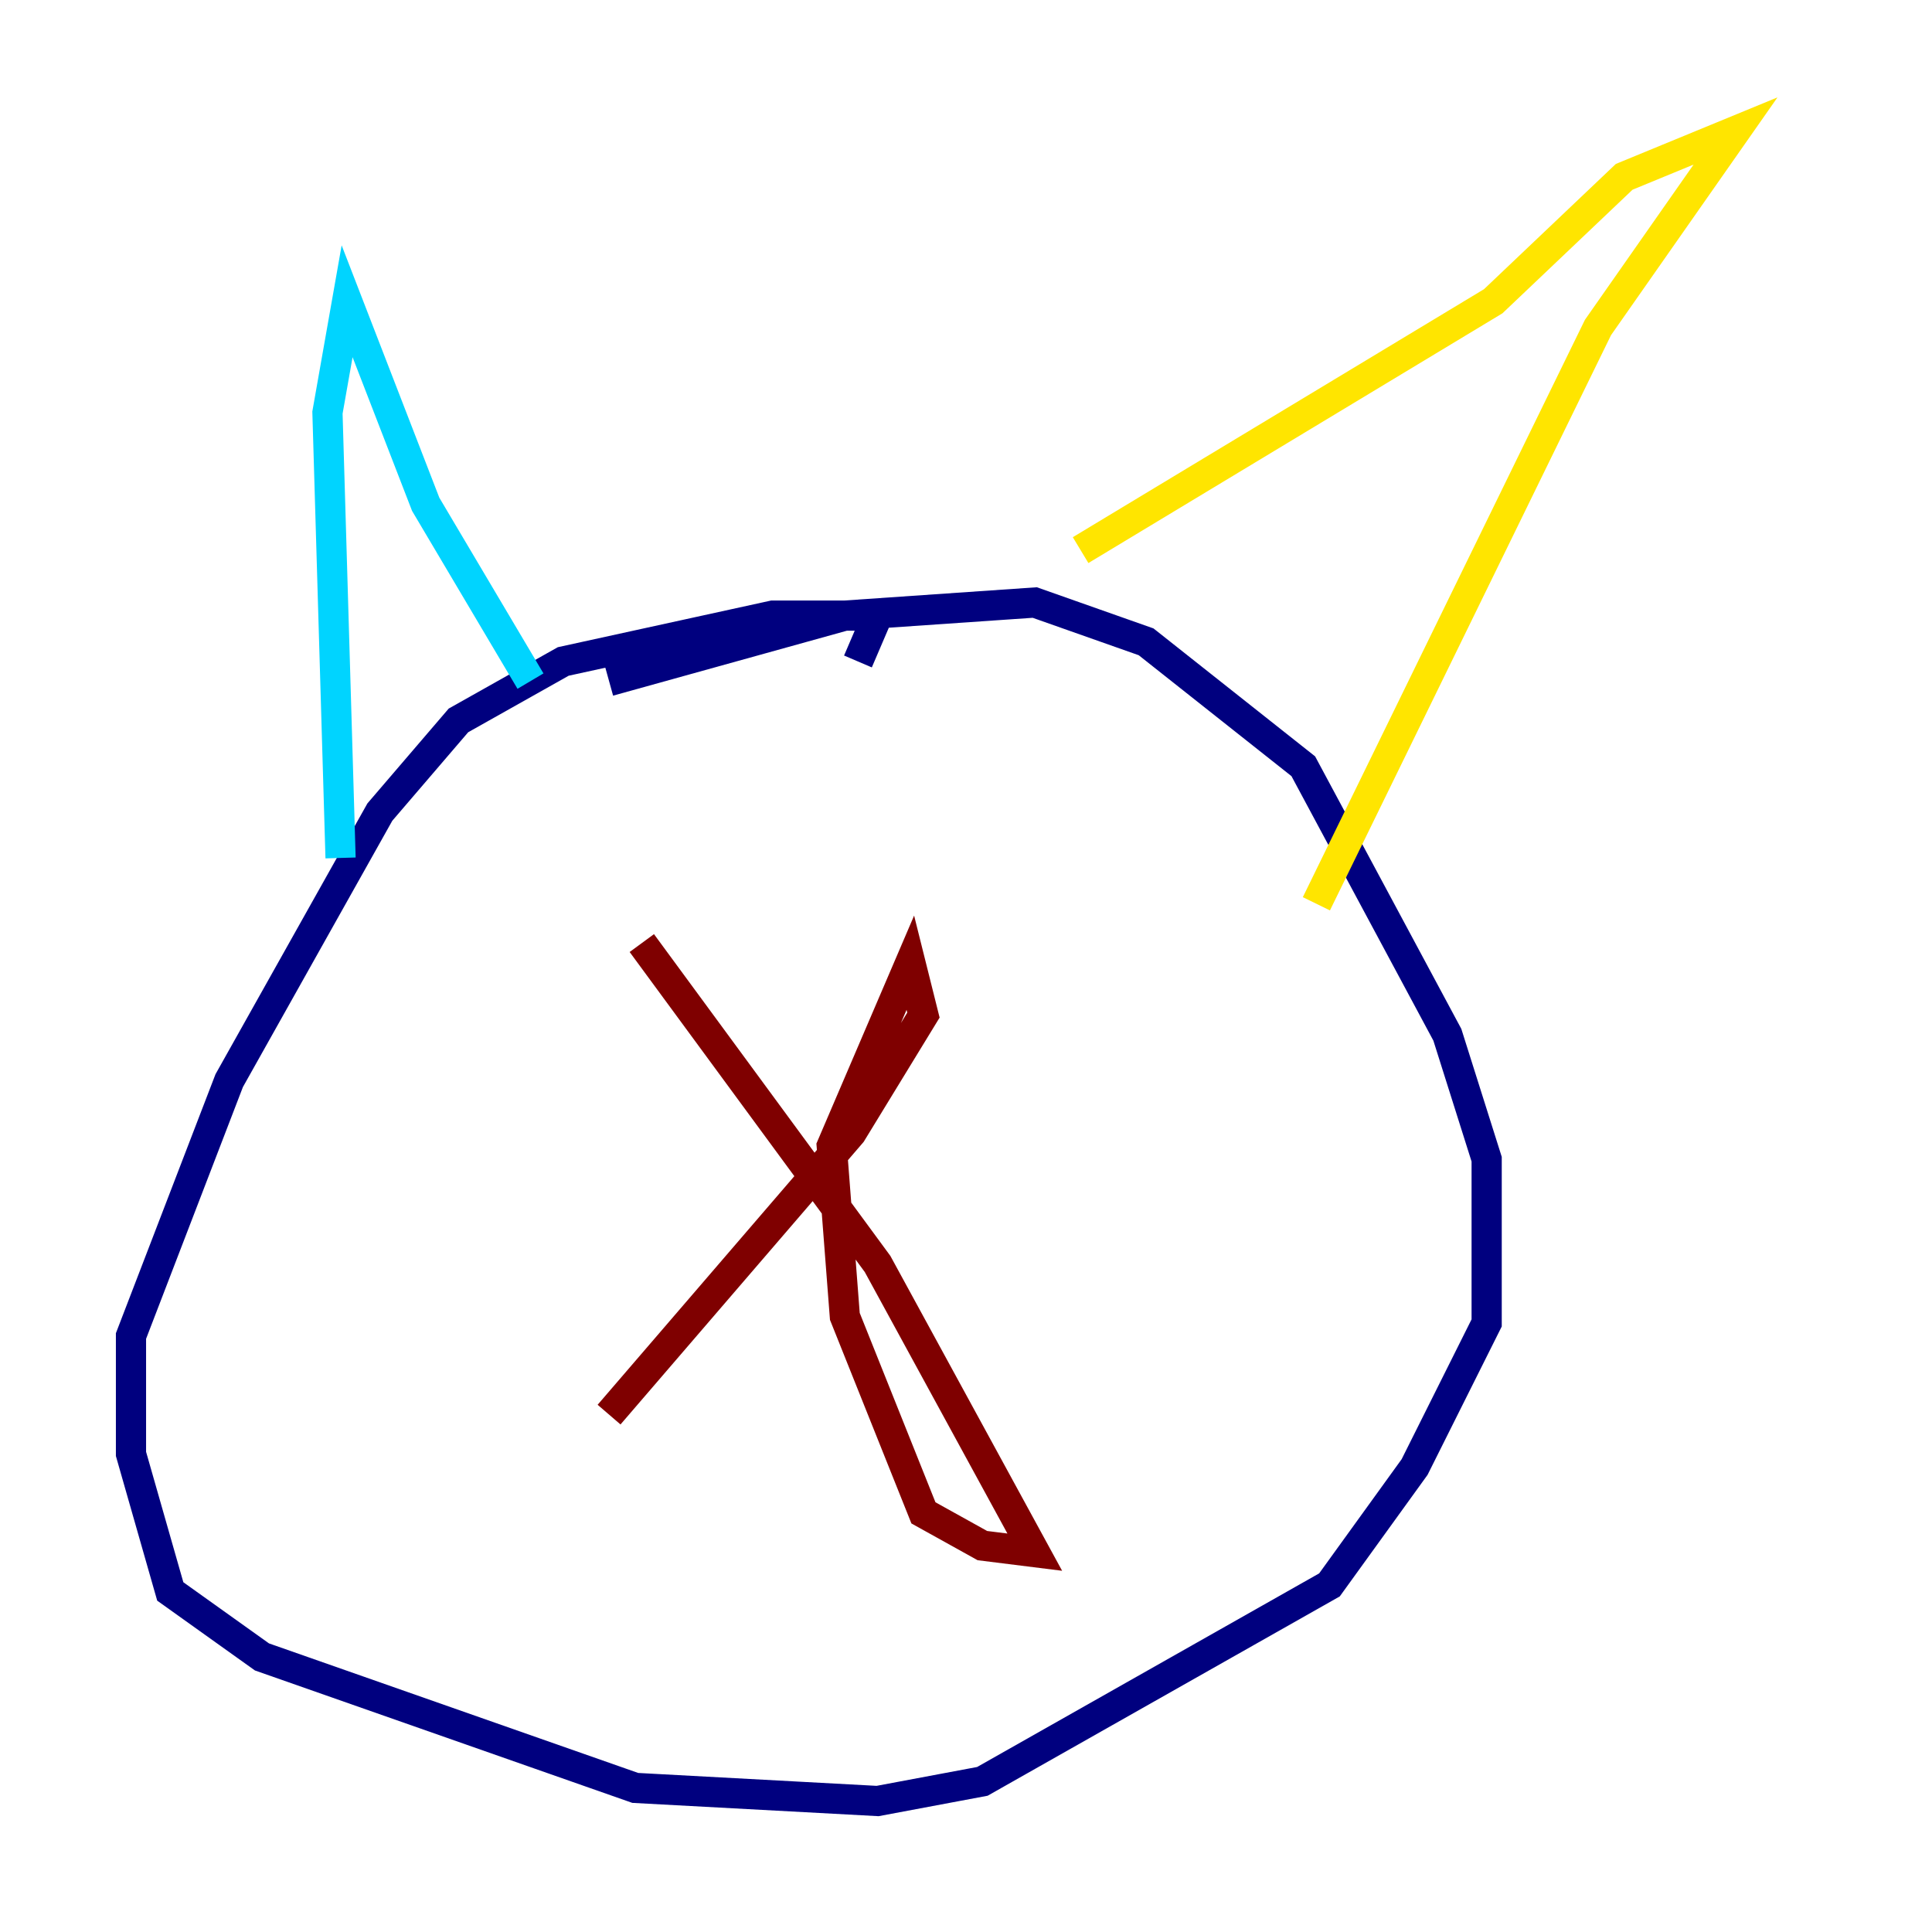 <?xml version="1.0" encoding="utf-8" ?>
<svg baseProfile="tiny" height="128" version="1.2" viewBox="0,0,128,128" width="128" xmlns="http://www.w3.org/2000/svg" xmlns:ev="http://www.w3.org/2001/xml-events" xmlns:xlink="http://www.w3.org/1999/xlink"><defs /><polyline fill="none" points="40.352,45.125 55.973,40.786 68.556,39.919 75.932,42.522 86.346,50.766 95.891,68.556 98.495,76.8 98.495,87.647 93.722,97.193 88.081,105.003 65.085,118.02 58.142,119.322 42.088,118.454 17.356,109.776 11.281,105.437 8.678,96.325 8.678,88.515 15.186,71.593 25.166,53.803 30.373,47.729 37.315,43.824 51.2,40.786 58.142,40.786 56.841,43.824" stroke="#00007f" stroke-width="2" /><polyline fill="none" points="22.563,56.841 21.695,27.336 22.997,19.959 28.203,33.41 35.146,45.125" stroke="#00d4ff" stroke-width="2" /><polyline fill="none" points="71.593,36.447 98.929,19.959 107.607,11.715 114.983,8.678 105.871,21.695 87.214,59.878" stroke="#ffe500" stroke-width="2" /><polyline fill="none" points="40.352,93.722 56.407,75.064 61.18,67.254 60.312,63.783 55.105,75.932 55.973,87.214 61.18,100.231 65.085,102.4 68.556,102.834 58.142,83.742 42.522,62.481" stroke="#7f0000" stroke-width="2" /></svg>